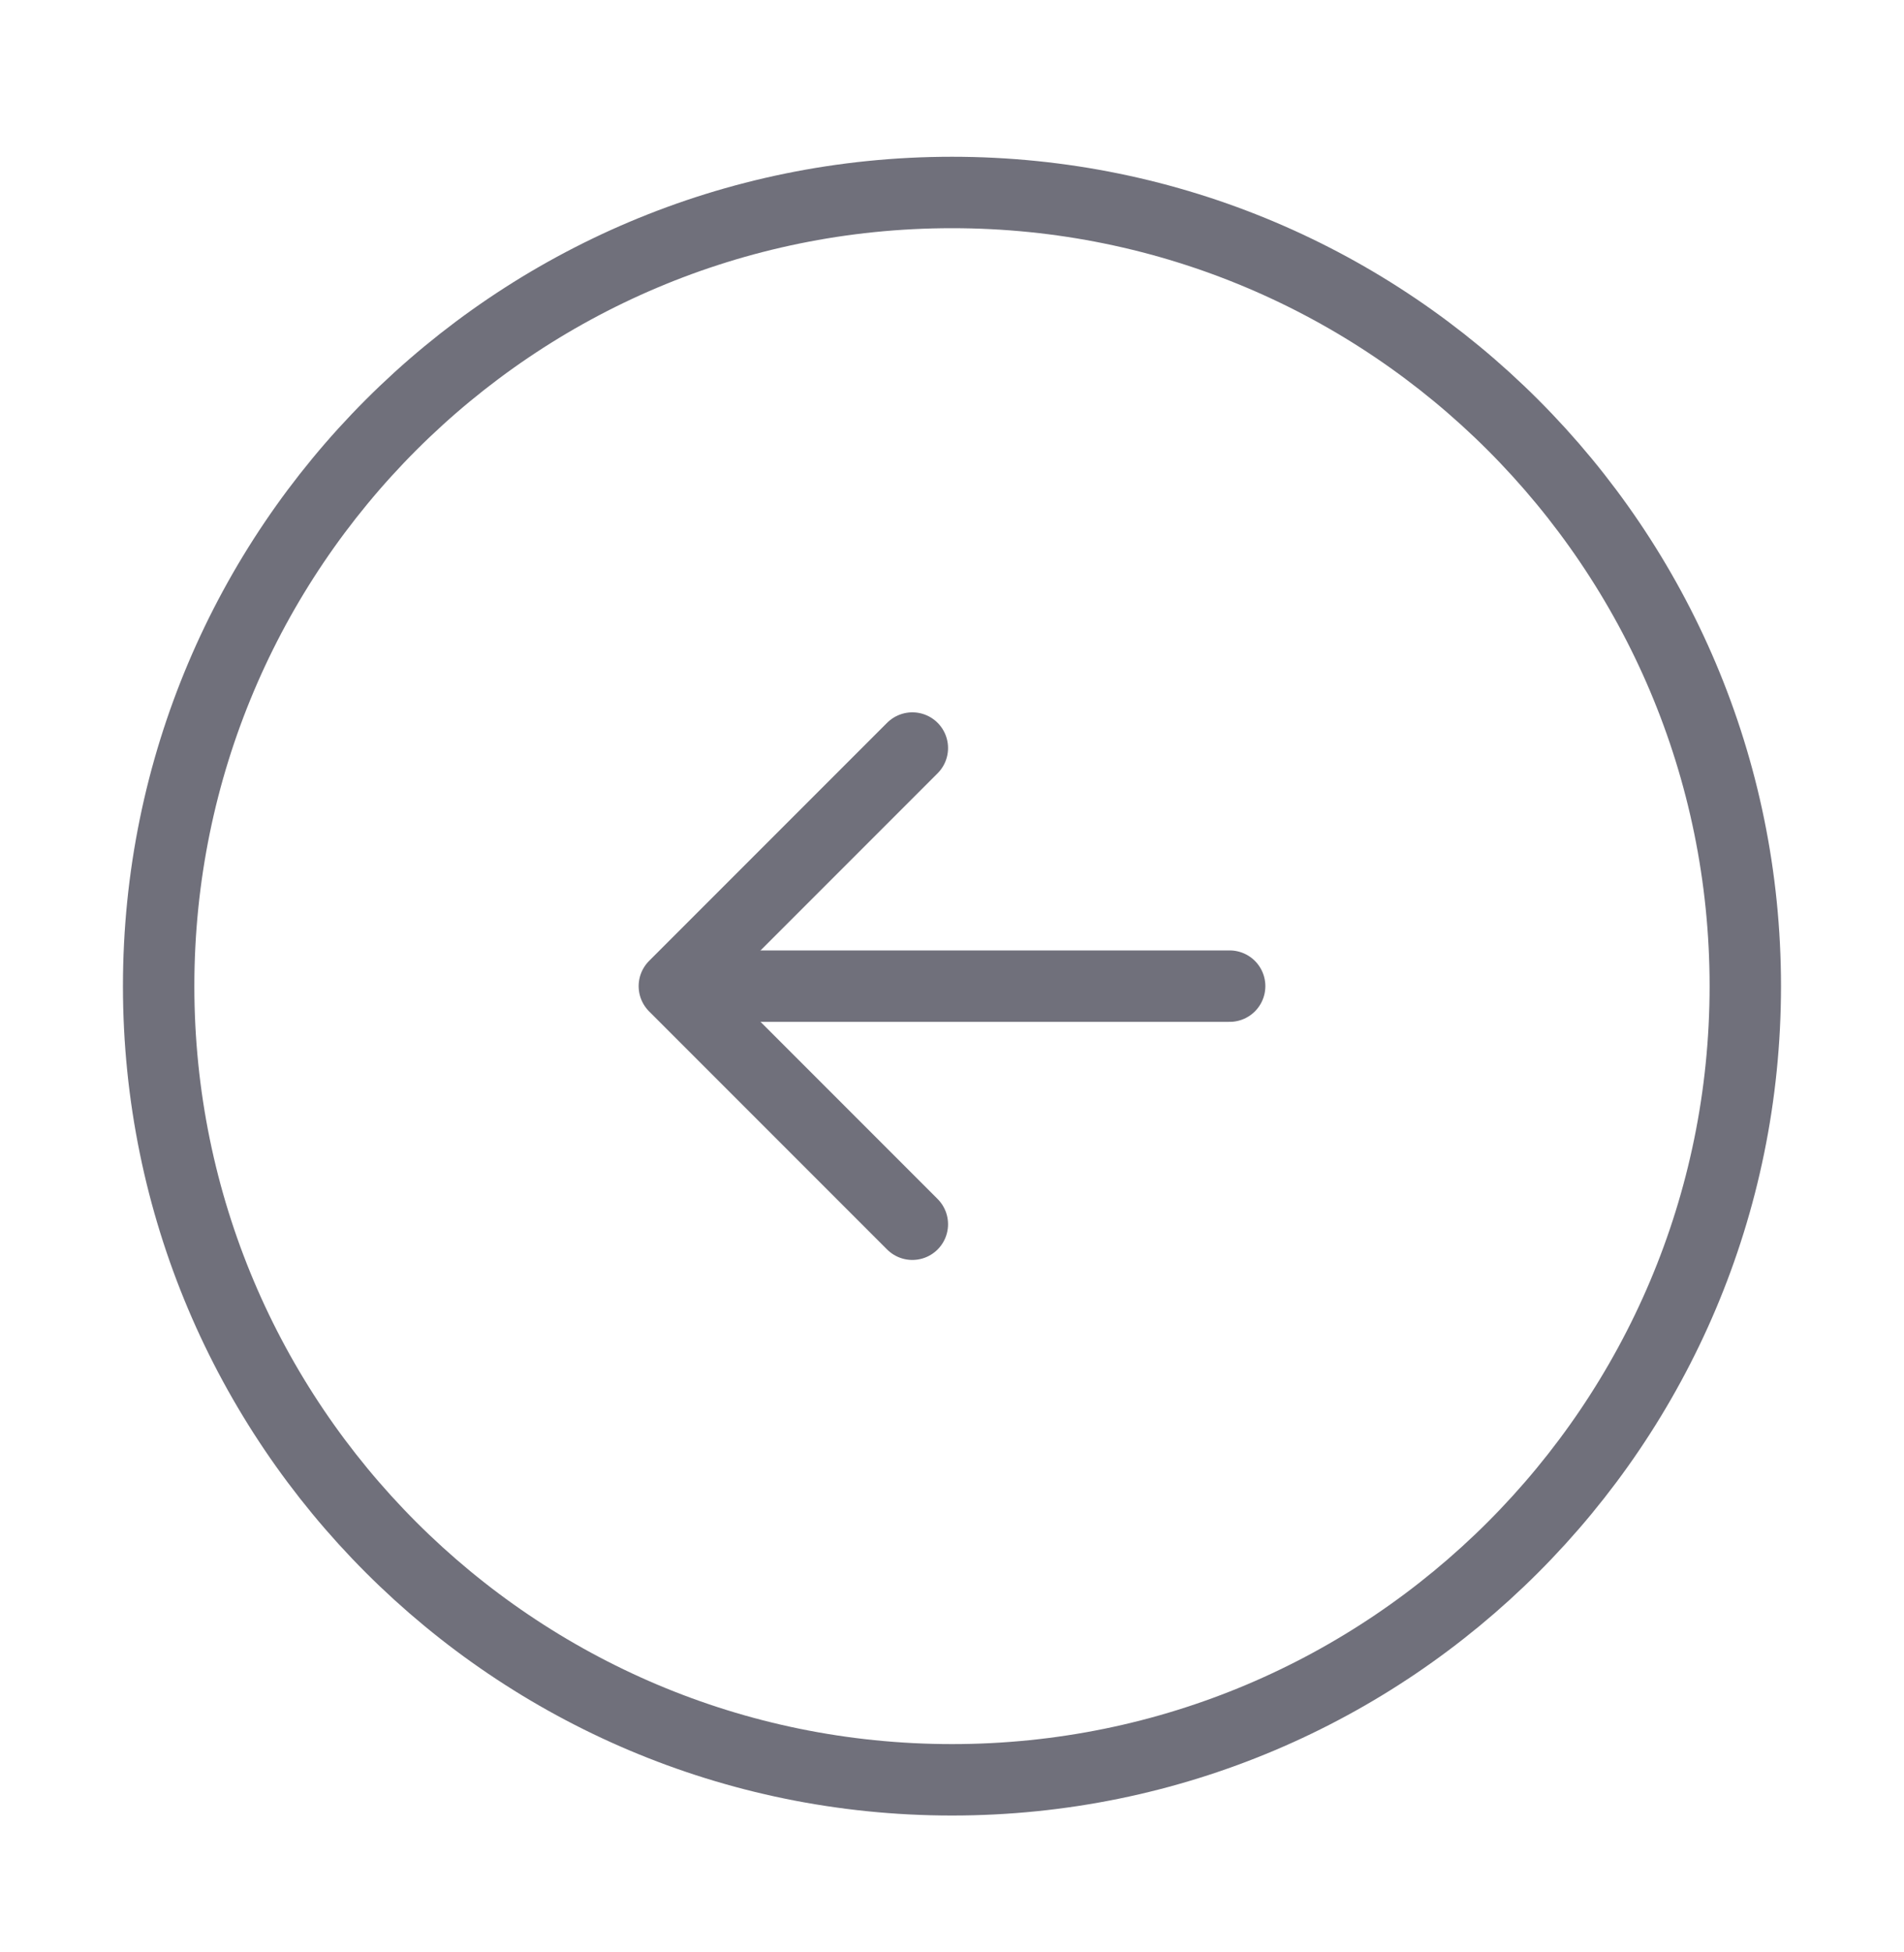<svg width="40" height="41" viewBox="0 0 40 41" fill="none" xmlns="http://www.w3.org/2000/svg">
<path d="M20 37.376C29.204 37.376 36.666 29.914 36.666 20.709C36.666 11.504 29.204 4.042 20 4.042C10.795 4.042 3.333 11.504 3.333 20.709C3.333 29.914 10.795 37.376 20 37.376Z" stroke="#70707B" stroke-width="1.5" stroke-linecap="round" stroke-linejoin="round"/>
<path d="M25.833 20.709H15.833" stroke="#70707B" stroke-width="1.5" stroke-linecap="round" stroke-linejoin="round"/>
<path d="M19.167 15.709L14.167 20.709L19.167 25.709" stroke="#70707B" stroke-width="1.5" stroke-linecap="round" stroke-linejoin="round"/>
</svg>
